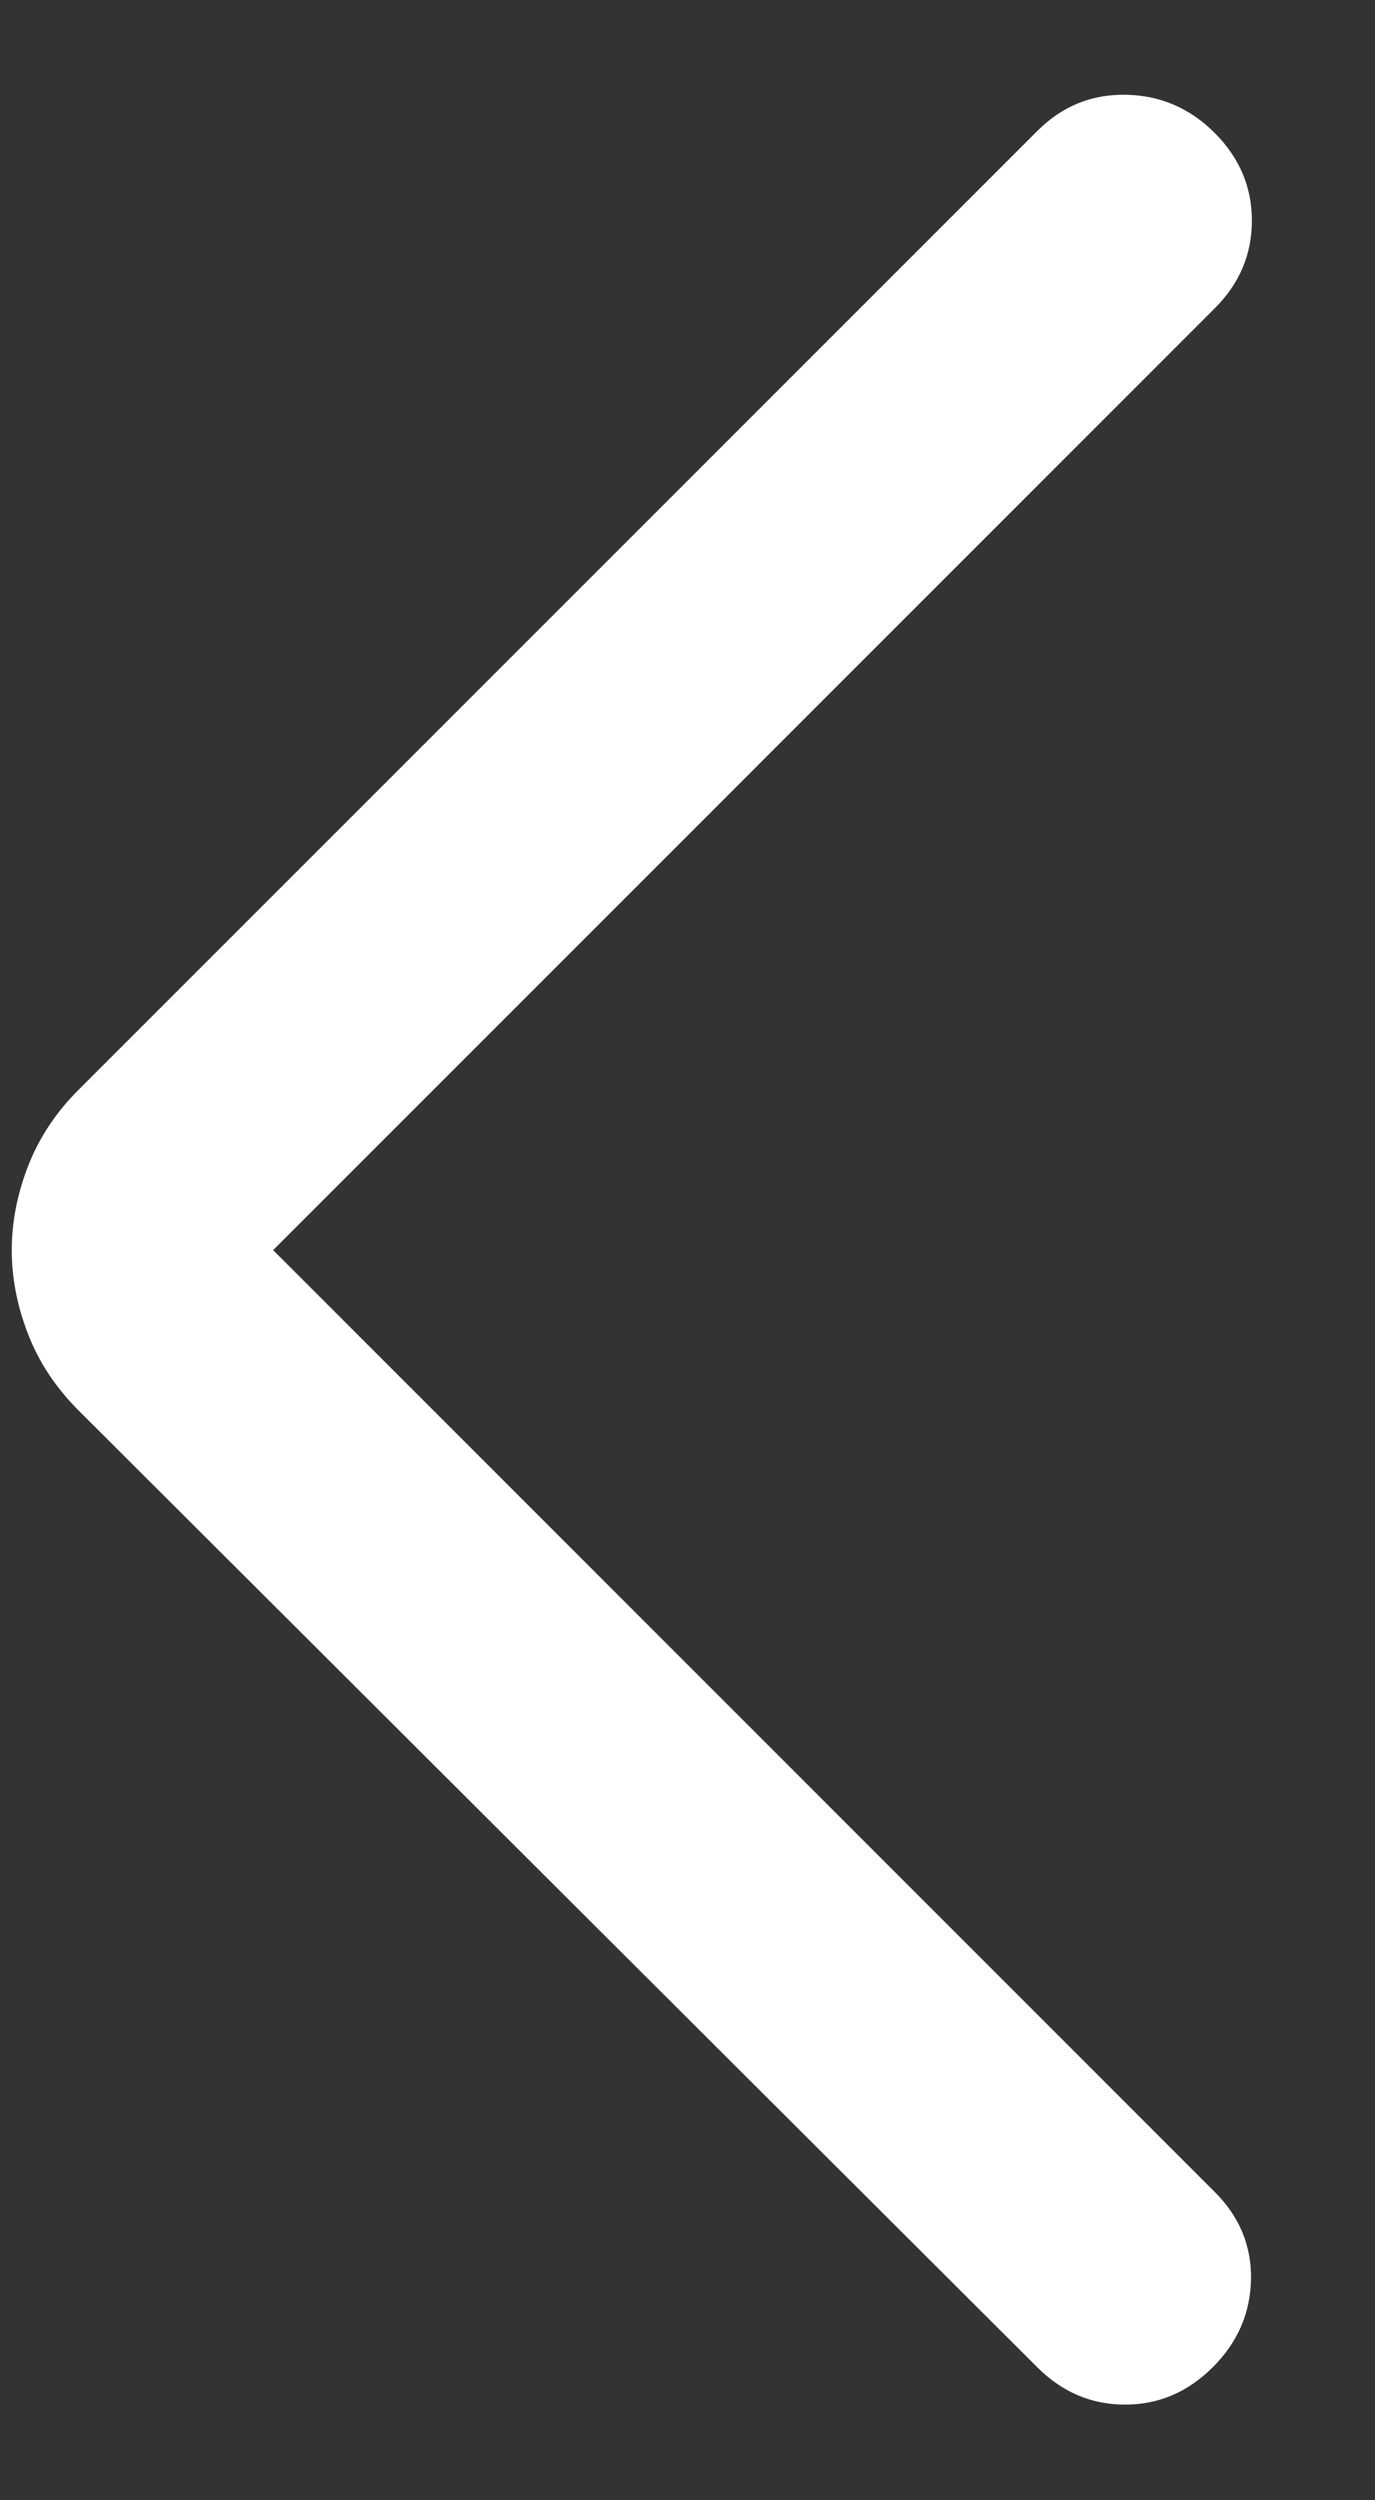 <svg width="11" height="20" viewBox="0 0 11 20" fill="none" xmlns="http://www.w3.org/2000/svg">
<rect x="0" y="0" width="11" height="20" fill="#333333" stroke="none"/>
<path d="M2.185 10L9.717 17.533C9.916 17.731 10.013 17.965 10.008 18.235C10.002 18.504 9.901 18.738 9.702 18.936C9.503 19.135 9.269 19.235 9 19.235C8.731 19.235 8.497 19.135 8.298 18.936L0.627 11.281C0.446 11.1 0.312 10.897 0.225 10.673C0.138 10.449 0.094 10.224 0.094 10C0.094 9.776 0.138 9.551 0.225 9.327C0.312 9.103 0.446 8.9 0.627 8.719L8.298 1.048C8.497 0.849 8.733 0.753 9.008 0.758C9.282 0.763 9.519 0.865 9.717 1.063C9.916 1.262 10.015 1.496 10.015 1.765C10.015 2.035 9.916 2.269 9.717 2.467L2.185 10Z" fill="white"/>
</svg>
